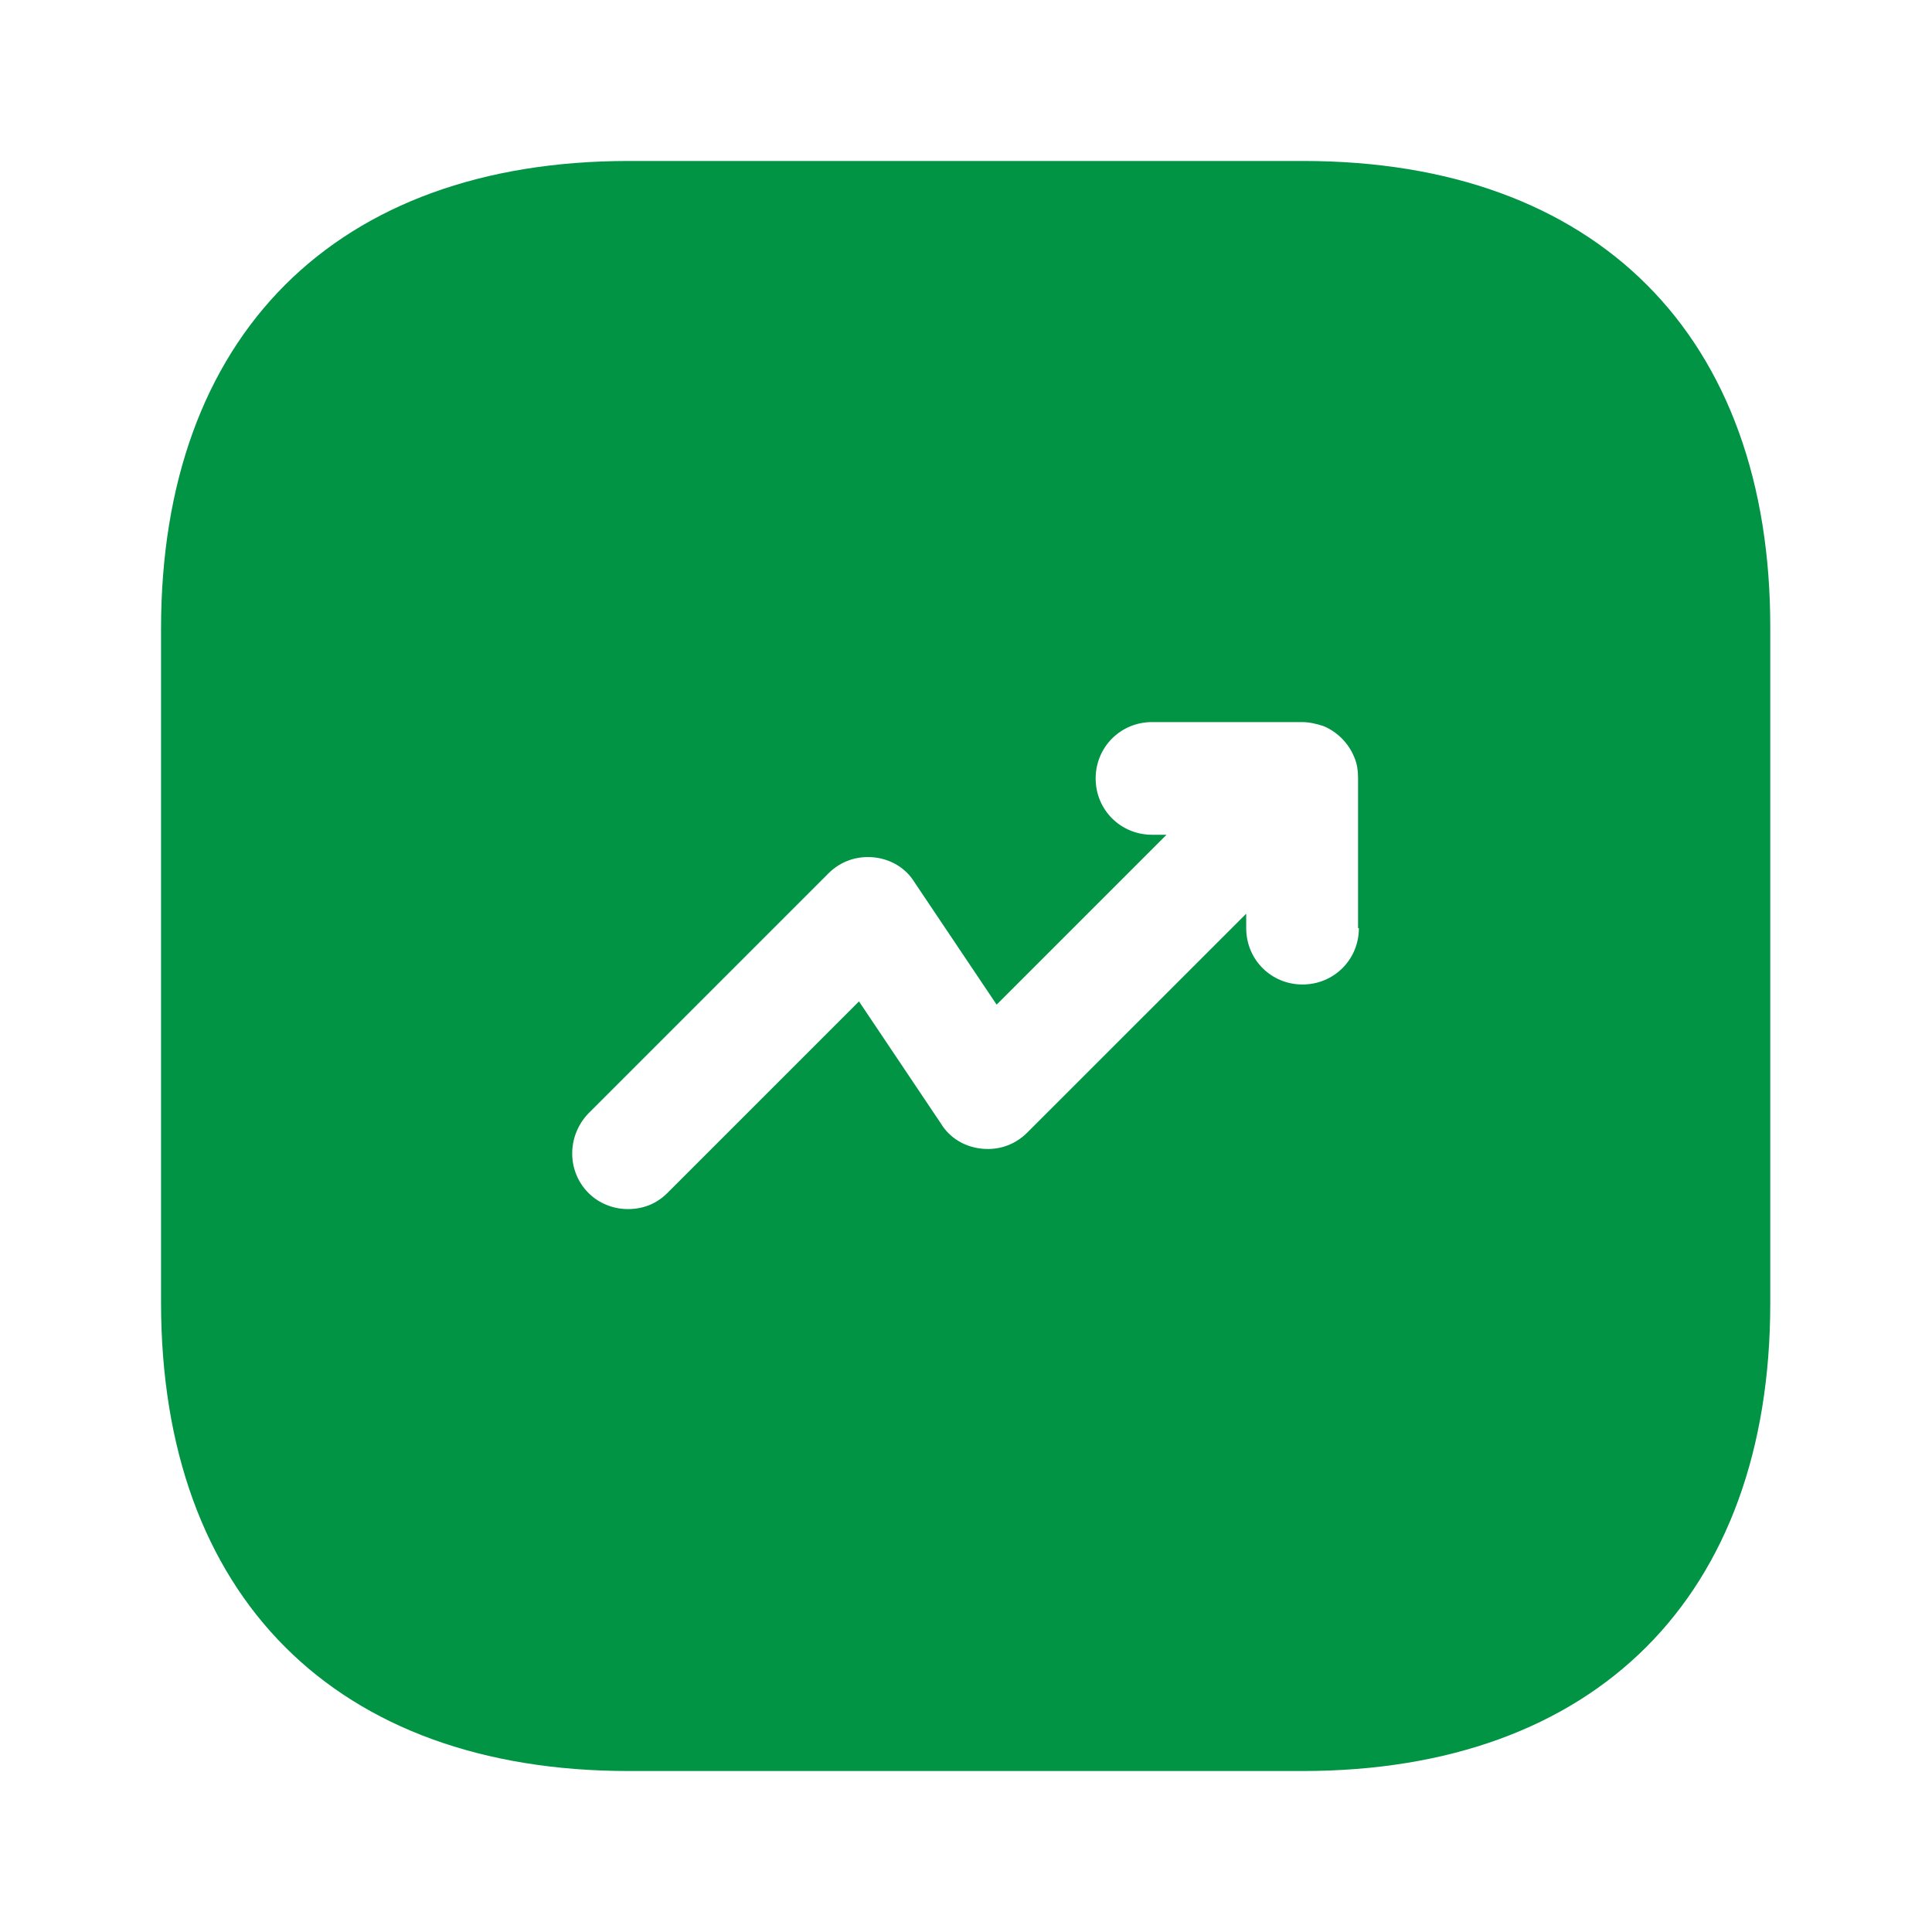 <svg width="28" height="28" viewBox="0 0 28 28" fill="none" xmlns="http://www.w3.org/2000/svg">
<path d="M18.889 2.333H9.112C4.866 2.333 2.334 4.865 2.334 9.112V18.877C2.334 23.135 4.866 25.667 9.112 25.667H18.877C23.124 25.667 25.656 23.135 25.656 18.888V9.112C25.667 4.865 23.136 2.333 18.889 2.333ZM19.694 13.452C19.694 13.907 19.332 14.268 18.877 14.268C18.422 14.268 18.061 13.907 18.061 13.452V13.242L14.887 16.415C14.712 16.59 14.479 16.672 14.234 16.648C13.989 16.625 13.767 16.497 13.639 16.287L12.449 14.513L9.672 17.29C9.509 17.453 9.311 17.523 9.101 17.523C8.891 17.523 8.681 17.442 8.529 17.29C8.214 16.975 8.214 16.462 8.529 16.135L12.006 12.658C12.181 12.483 12.414 12.402 12.659 12.425C12.904 12.448 13.126 12.577 13.254 12.787L14.444 14.56L16.906 12.098H16.696C16.241 12.098 15.879 11.737 15.879 11.282C15.879 10.827 16.241 10.465 16.696 10.465H18.866C18.971 10.465 19.076 10.488 19.181 10.523C19.379 10.605 19.542 10.768 19.624 10.967C19.671 11.072 19.682 11.177 19.682 11.282V13.452H19.694Z" fill="#009444"/>
</svg>
